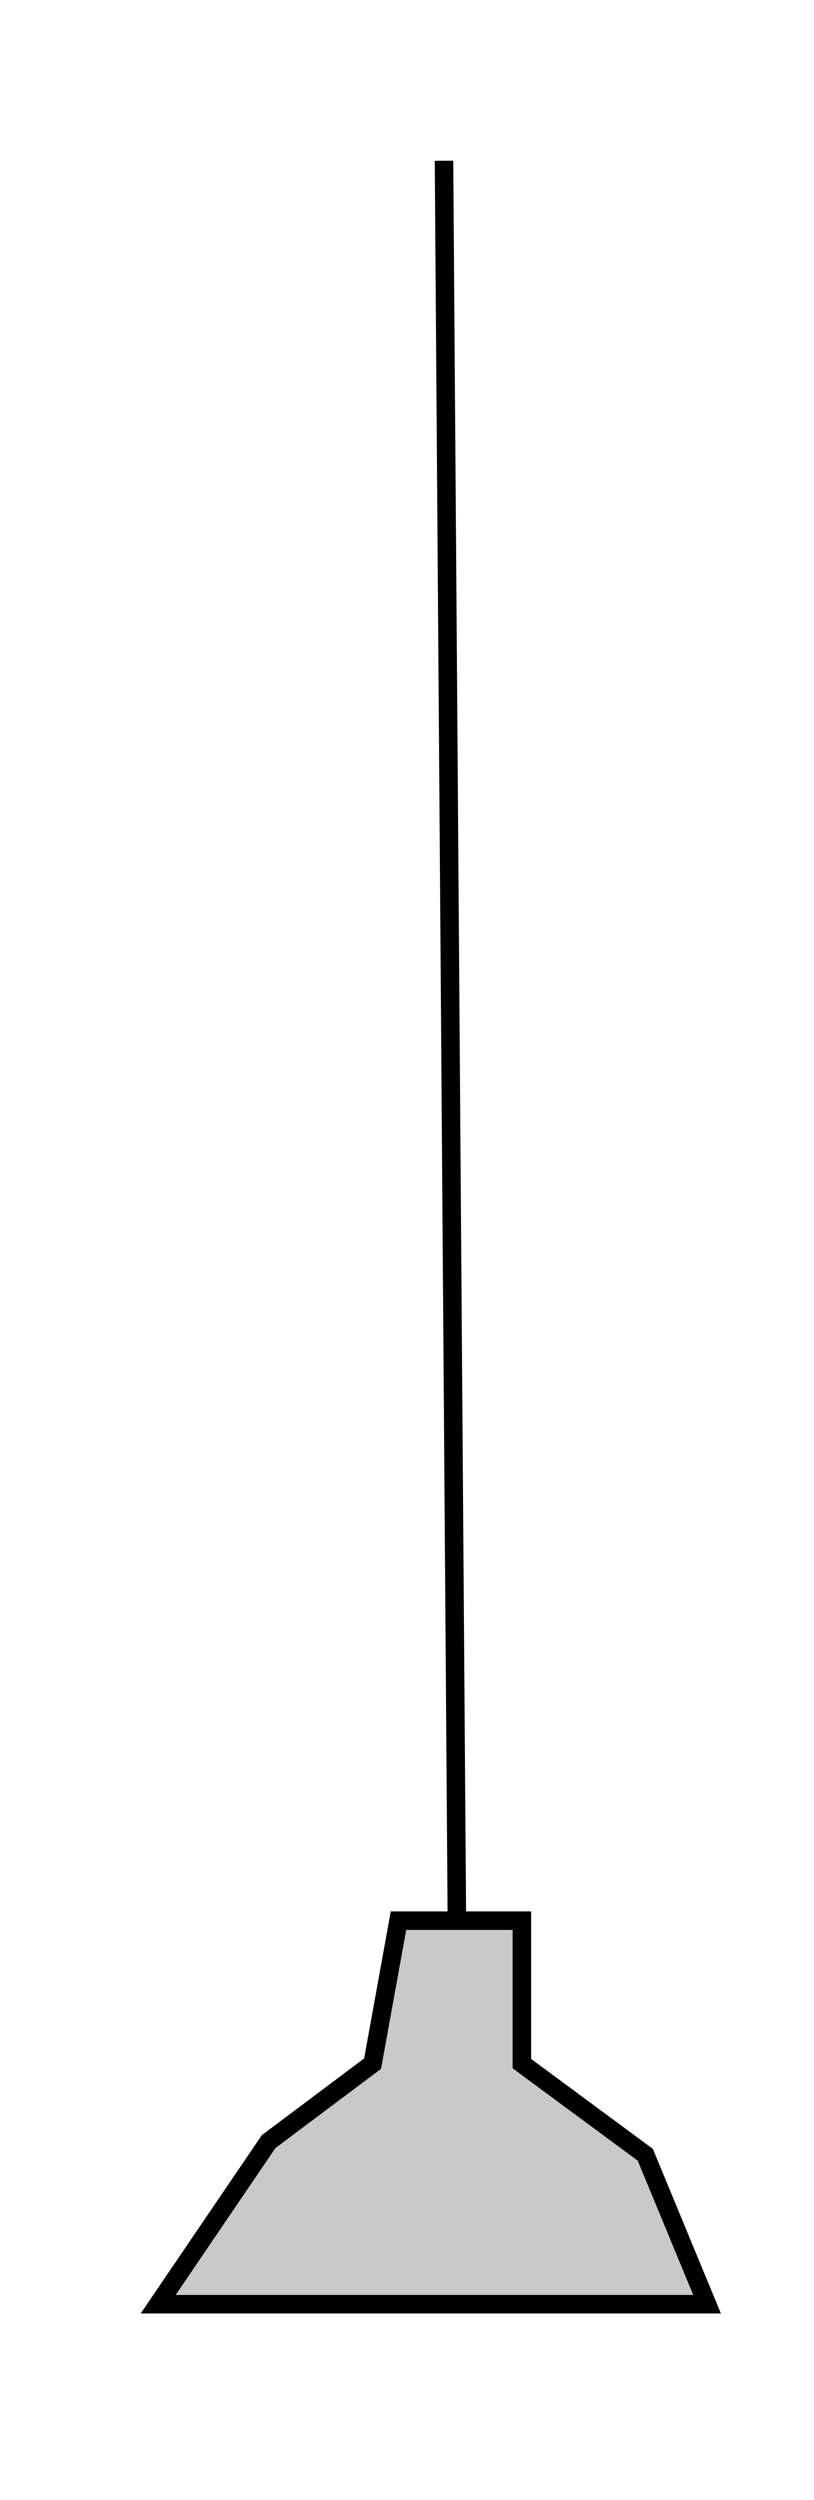 <?xml version="1.0" encoding="utf-8"?>
<!-- Generator: Adobe Illustrator 26.5.2, SVG Export Plug-In . SVG Version: 6.00 Build 0)  -->
<svg version="1.1" id="Layer_1" xmlns="http://www.w3.org/2000/svg" xmlns:xlink="http://www.w3.org/1999/xlink" x="0px" y="0px"
	 viewBox="0 0 44 135" style="enable-background:new 0 0 44 135;" xml:space="preserve">
<style type="text/css">
	.st0{fill:none;stroke:#000000;stroke-miterlimit:10;}
	.st1{fill:#CAC9C9;stroke:#000000;stroke-miterlimit:10;}
</style>
<g>
	<line class="st0" x1="24" y1="8.68" x2="24.7" y2="104.18"/>
	<polygon class="st1" points="21.54,103.71 28.21,103.71 28.21,111.43 34.88,116.35 38.22,124.42 8.55,124.42 14.52,115.64 
		20.14,111.43 	"/>
</g>
</svg>
